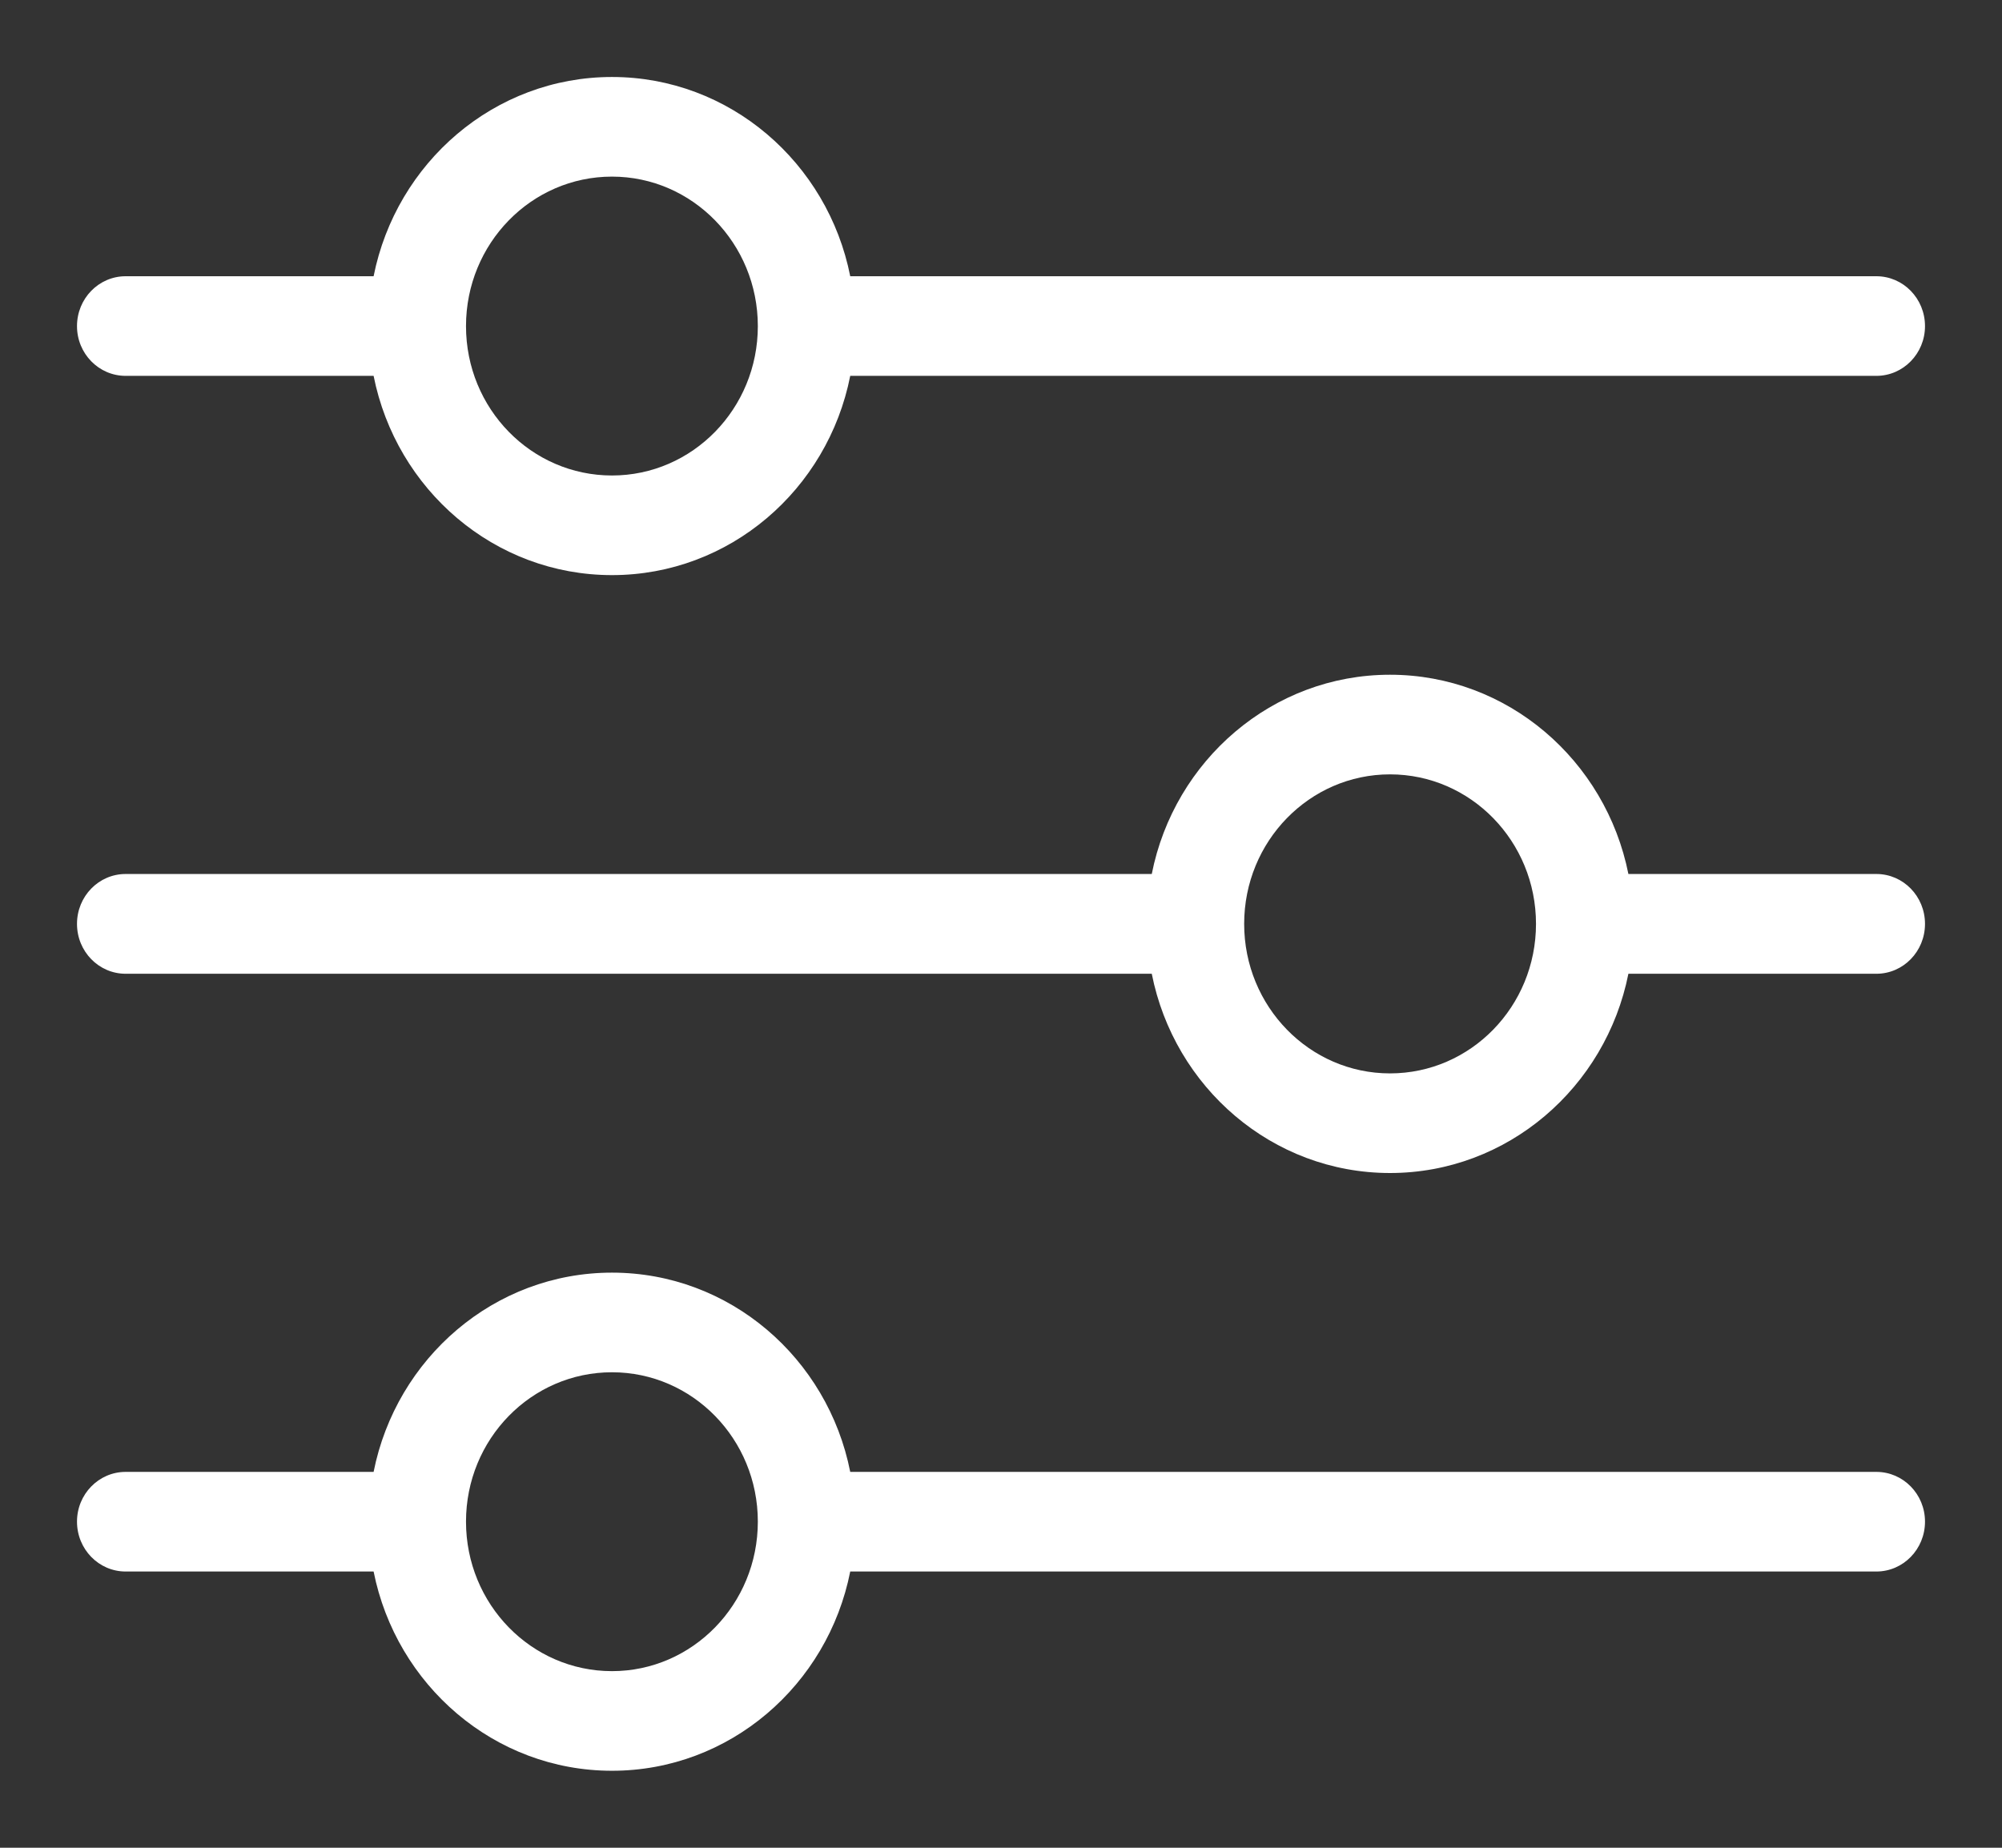 <svg width="13" height="12" viewBox="0 0 13 12" fill="none" xmlns="http://www.w3.org/2000/svg">
<rect x="0" y="0" width="13" height="12" fill="#333333" stroke="none"/>
<path fill-rule="evenodd" clip-rule="evenodd" d="M5.521 2.441C5.375 3.18 4.738 3.735 3.974 3.735C3.21 3.735 2.573 3.18 2.426 2.441H0.816C0.641 2.441 0.5 2.296 0.5 2.118C0.5 1.939 0.641 1.794 0.816 1.794H2.426C2.573 1.056 3.21 0.5 3.974 0.5C4.738 0.5 5.375 1.056 5.521 1.794H12.184C12.359 1.794 12.5 1.939 12.5 2.118C12.5 2.296 12.359 2.441 12.184 2.441H5.521ZM4.921 2.118C4.921 2.654 4.497 3.088 3.974 3.088C3.45 3.088 3.026 2.654 3.026 2.118C3.026 1.582 3.45 1.147 3.974 1.147C4.497 1.147 4.921 1.582 4.921 2.118Z" fill="white"/>
<path fill-rule="evenodd" clip-rule="evenodd" d="M10.574 6.324C10.427 7.062 9.79 7.618 9.026 7.618C8.262 7.618 7.625 7.062 7.479 6.324H0.816C0.641 6.324 0.5 6.179 0.5 6C0.5 5.821 0.641 5.676 0.816 5.676H7.479C7.625 4.938 8.262 4.382 9.026 4.382C9.79 4.382 10.427 4.938 10.574 5.676H12.184C12.359 5.676 12.5 5.821 12.5 6C12.5 6.179 12.359 6.324 12.184 6.324H10.574ZM9.974 6C9.974 6.536 9.55 6.971 9.026 6.971C8.503 6.971 8.079 6.536 8.079 6C8.079 5.464 8.503 5.029 9.026 5.029C9.55 5.029 9.974 5.464 9.974 6Z" fill="white"/>
<path fill-rule="evenodd" clip-rule="evenodd" d="M3.974 11.5C4.738 11.5 5.375 10.944 5.521 10.206H12.184C12.359 10.206 12.5 10.061 12.5 9.882C12.5 9.704 12.359 9.559 12.184 9.559H5.521C5.375 8.82 4.738 8.265 3.974 8.265C3.21 8.265 2.573 8.82 2.426 9.559H0.816C0.641 9.559 0.5 9.704 0.5 9.882C0.5 10.061 0.641 10.206 0.816 10.206H2.426C2.573 10.944 3.21 11.5 3.974 11.5ZM3.974 10.853C4.497 10.853 4.921 10.418 4.921 9.882C4.921 9.346 4.497 8.912 3.974 8.912C3.45 8.912 3.026 9.346 3.026 9.882C3.026 10.418 3.45 10.853 3.974 10.853Z" fill="white"/>
</svg>
